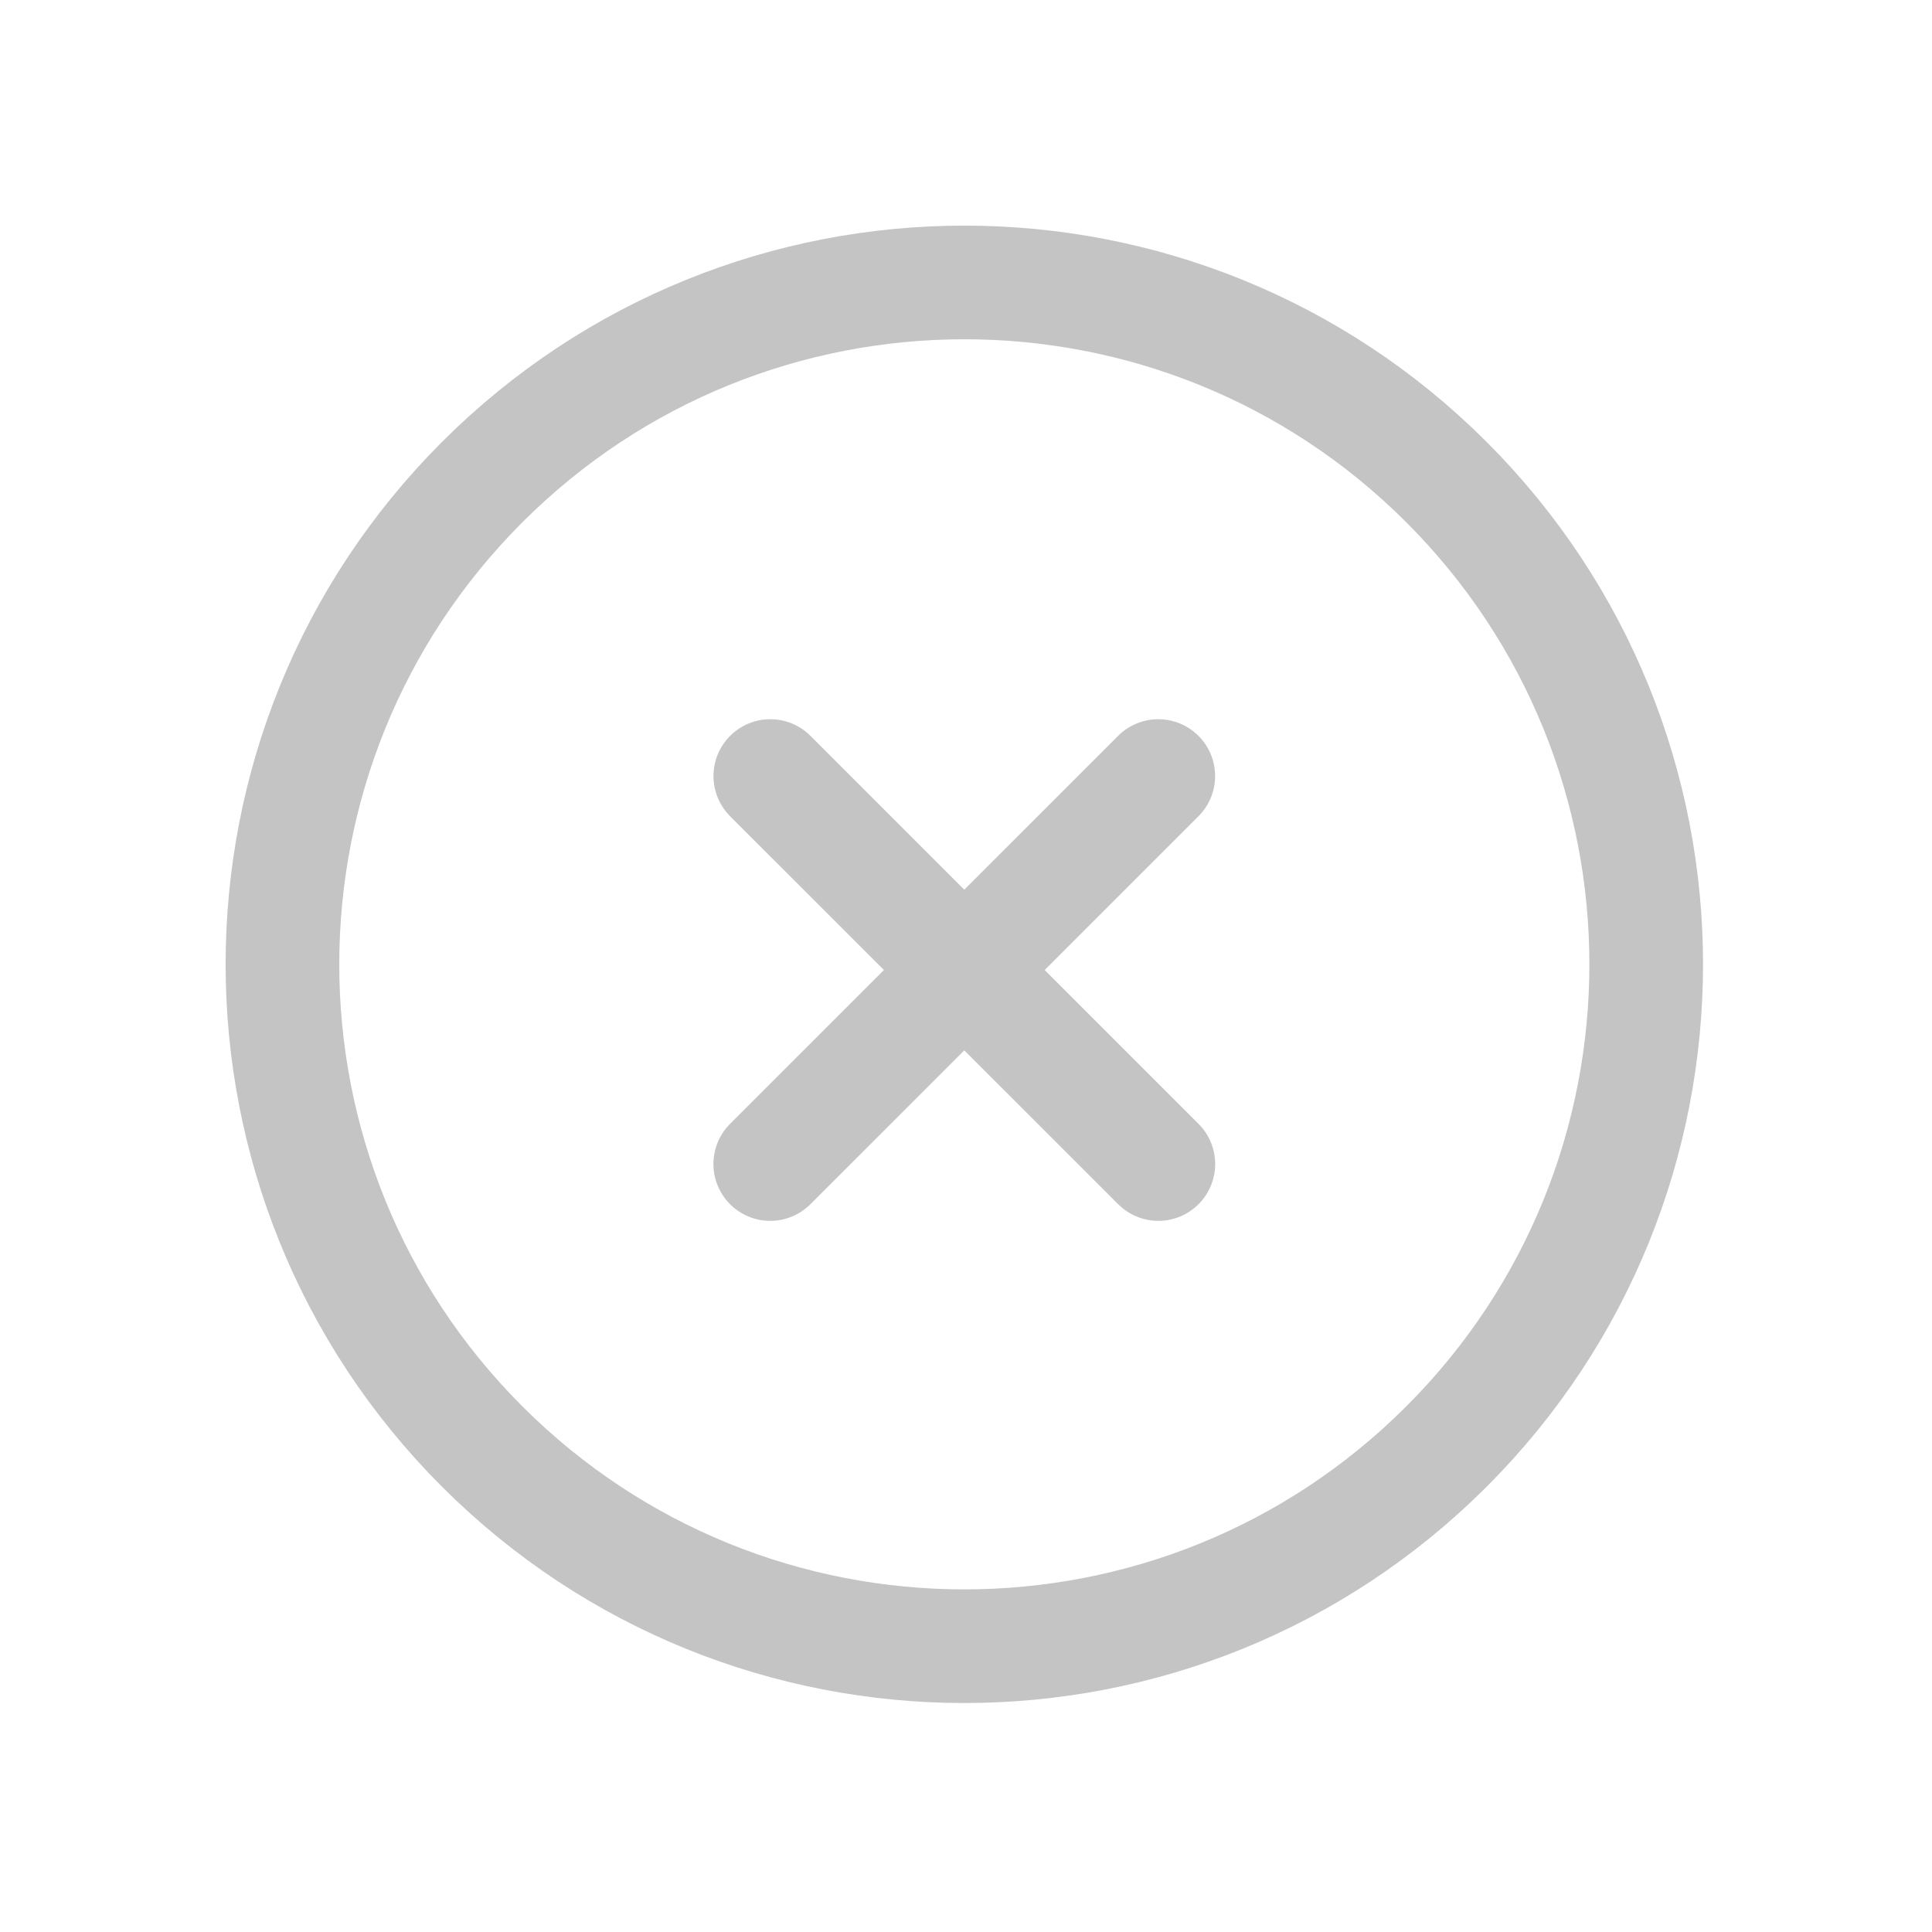 <svg width="34" height="34" viewBox="0 0 34 34" fill="none" xmlns="http://www.w3.org/2000/svg">
<path d="M8.485 25.456C13.172 30.142 20.77 30.142 25.456 25.456C30.142 20.77 30.142 13.172 25.456 8.485C20.77 3.799 13.172 3.799 8.485 8.485C3.799 13.172 3.799 20.77 8.485 25.456Z" stroke="#C4C4C4" stroke-width="2" stroke-linecap="round" stroke-linejoin="round"/>
<path d="M20.384 13.657L13.555 20.485" stroke="#C4C4C4" stroke-width="2" stroke-linecap="round" stroke-linejoin="round"/>
<path d="M13.556 13.657L20.385 20.485" stroke="#C4C4C4" stroke-width="2" stroke-linecap="round" stroke-linejoin="round"/>
</svg>
